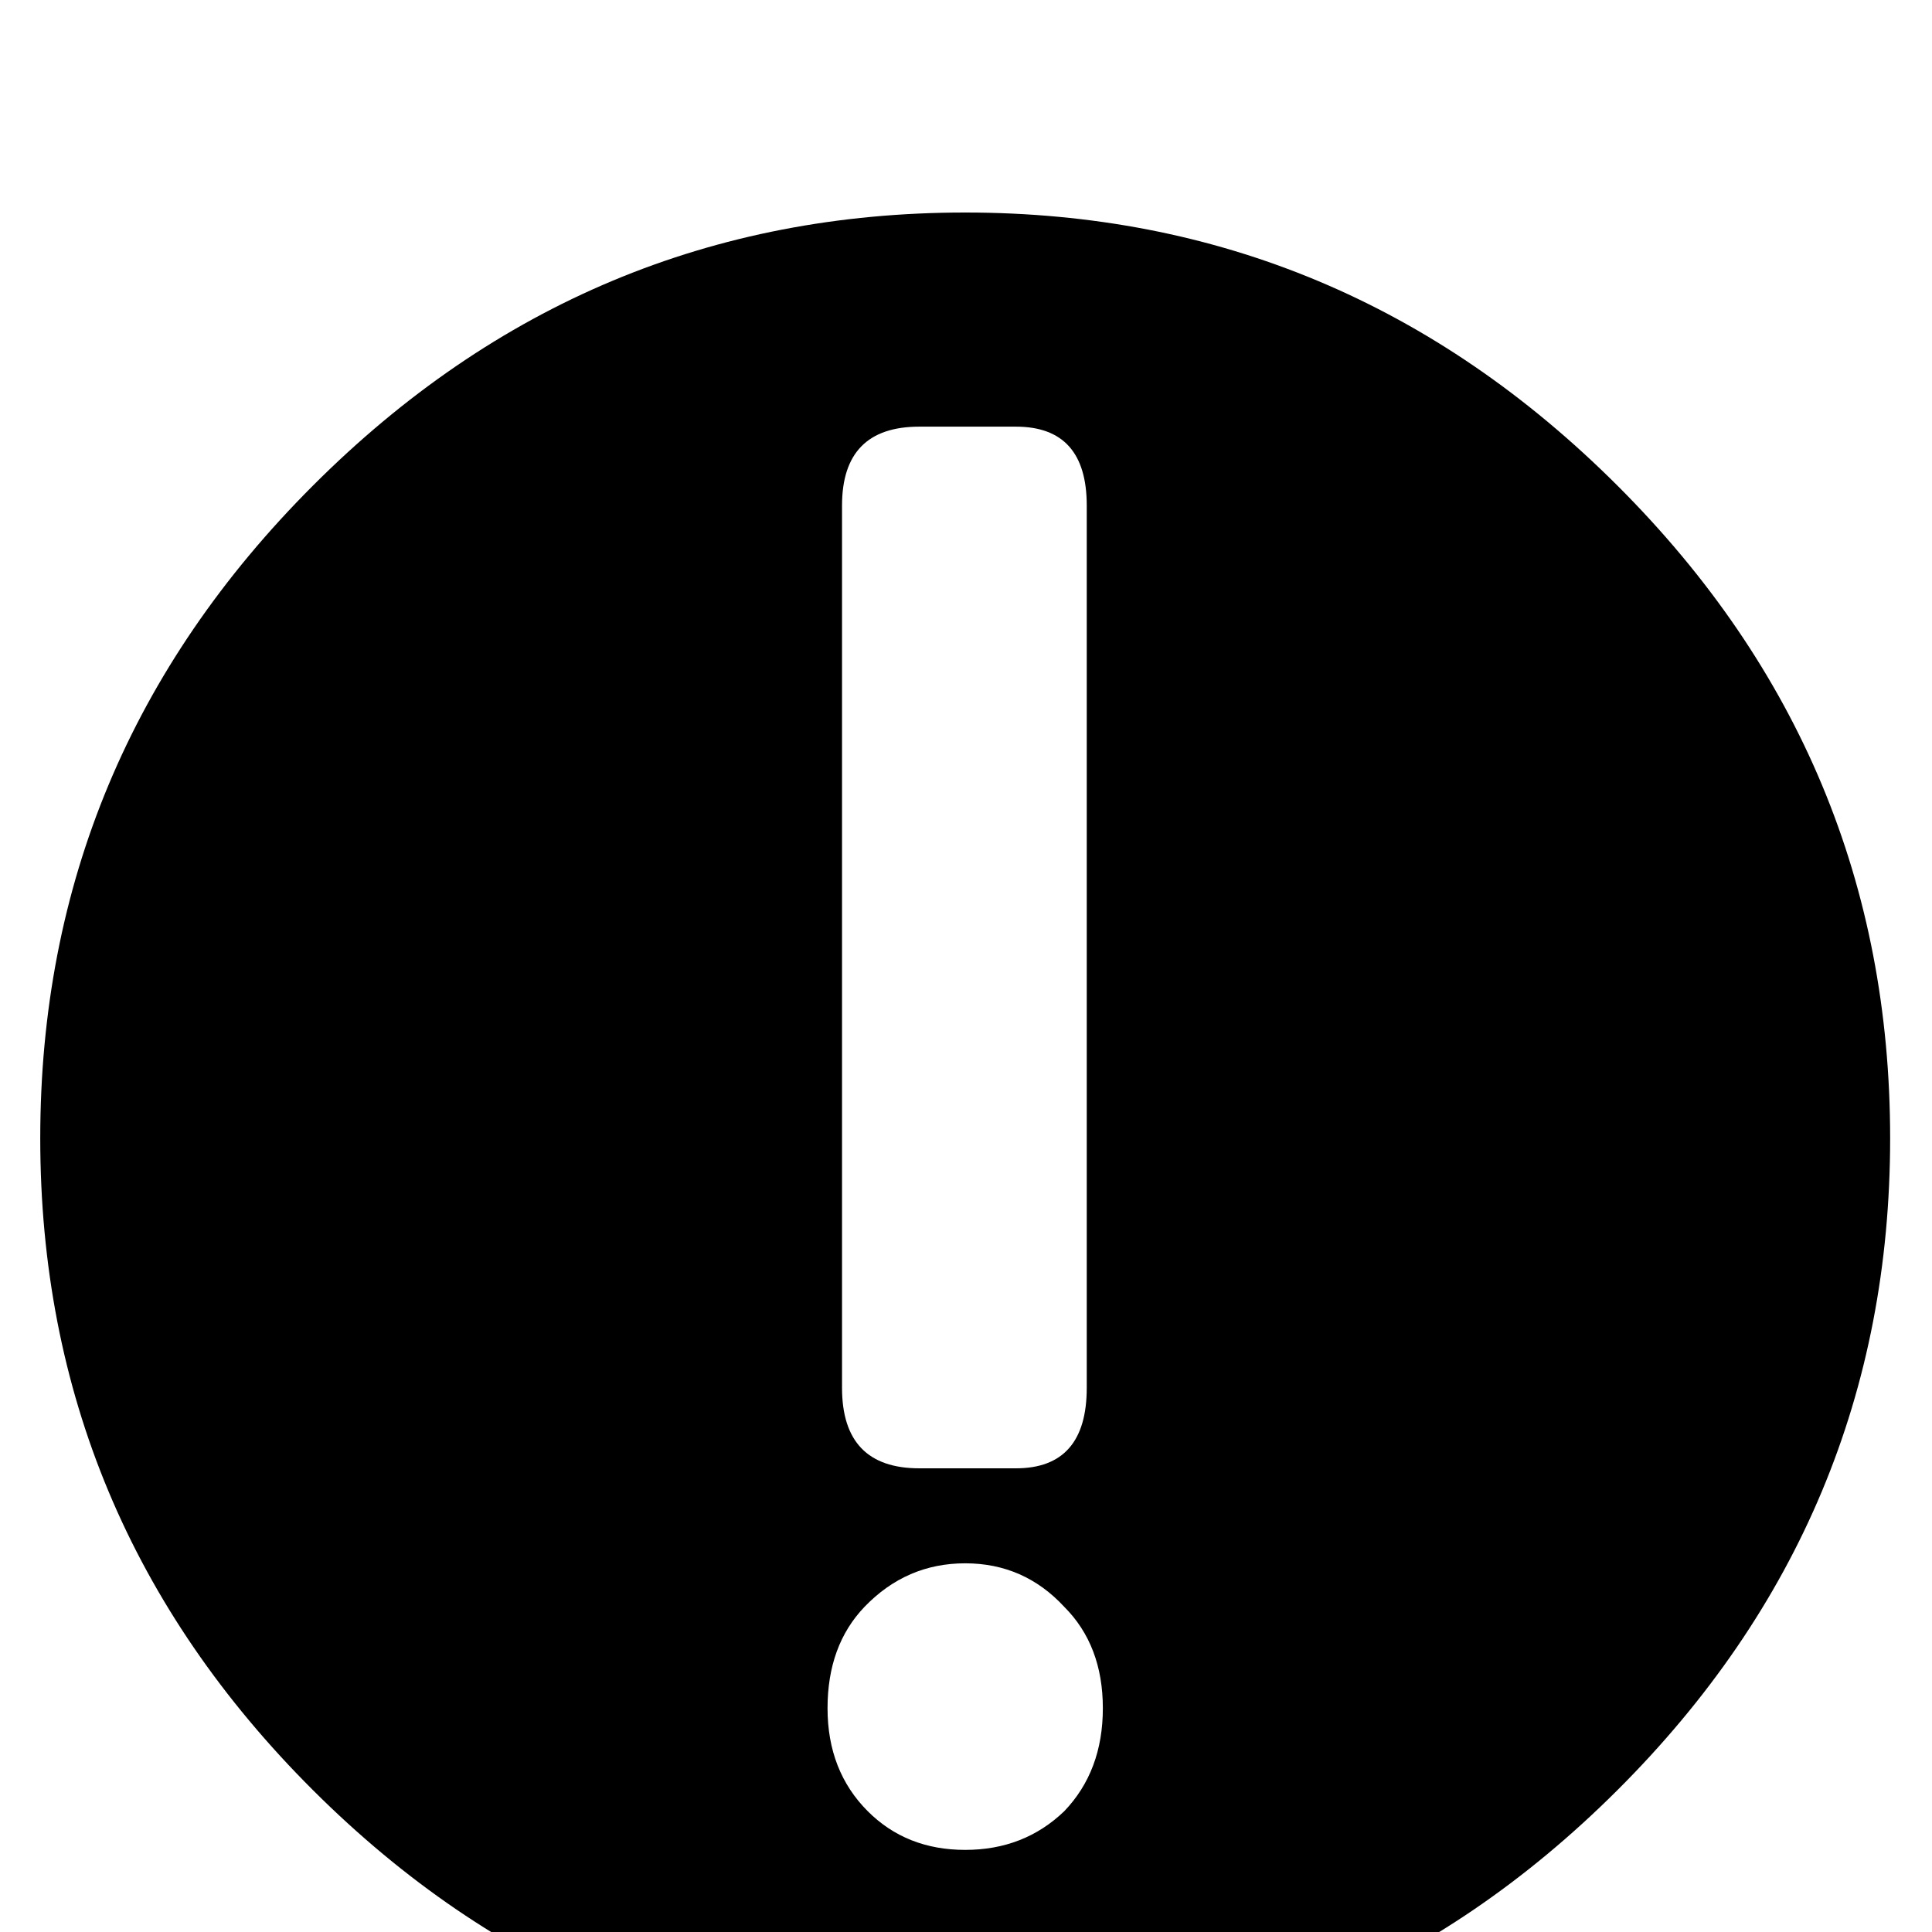 <?xml version="1.0" standalone="no"?>
<!DOCTYPE svg PUBLIC "-//W3C//DTD SVG 1.1//EN" "http://www.w3.org/Graphics/SVG/1.1/DTD/svg11.dtd" >
<svg xmlns="http://www.w3.org/2000/svg" xmlns:xlink="http://www.w3.org/1999/xlink" version="1.1" viewBox="0 -240 1200 1200">
  <g transform="matrix(1 0 0 -1 0 960)">
   <path fill="currentColor"
d="M1005 898q169 -169 169 -405t-169.5 -405t-405 -169t-405 169t-169.5 405t169.5 405.5t405 169.5t405.5 -170zM523 338q0 -50 48 -50h60q44 0 44 50v548q0 49 -44 49h-60q-48 0 -48 -49v-548zM661 75q24 25 24 64t-24 63q-25 27 -61.5 27t-62.5 -27q-23 -24 -23 -63
t25 -64q24 -24 60.5 -24t61.5 24z" />
  </g>

</svg>
